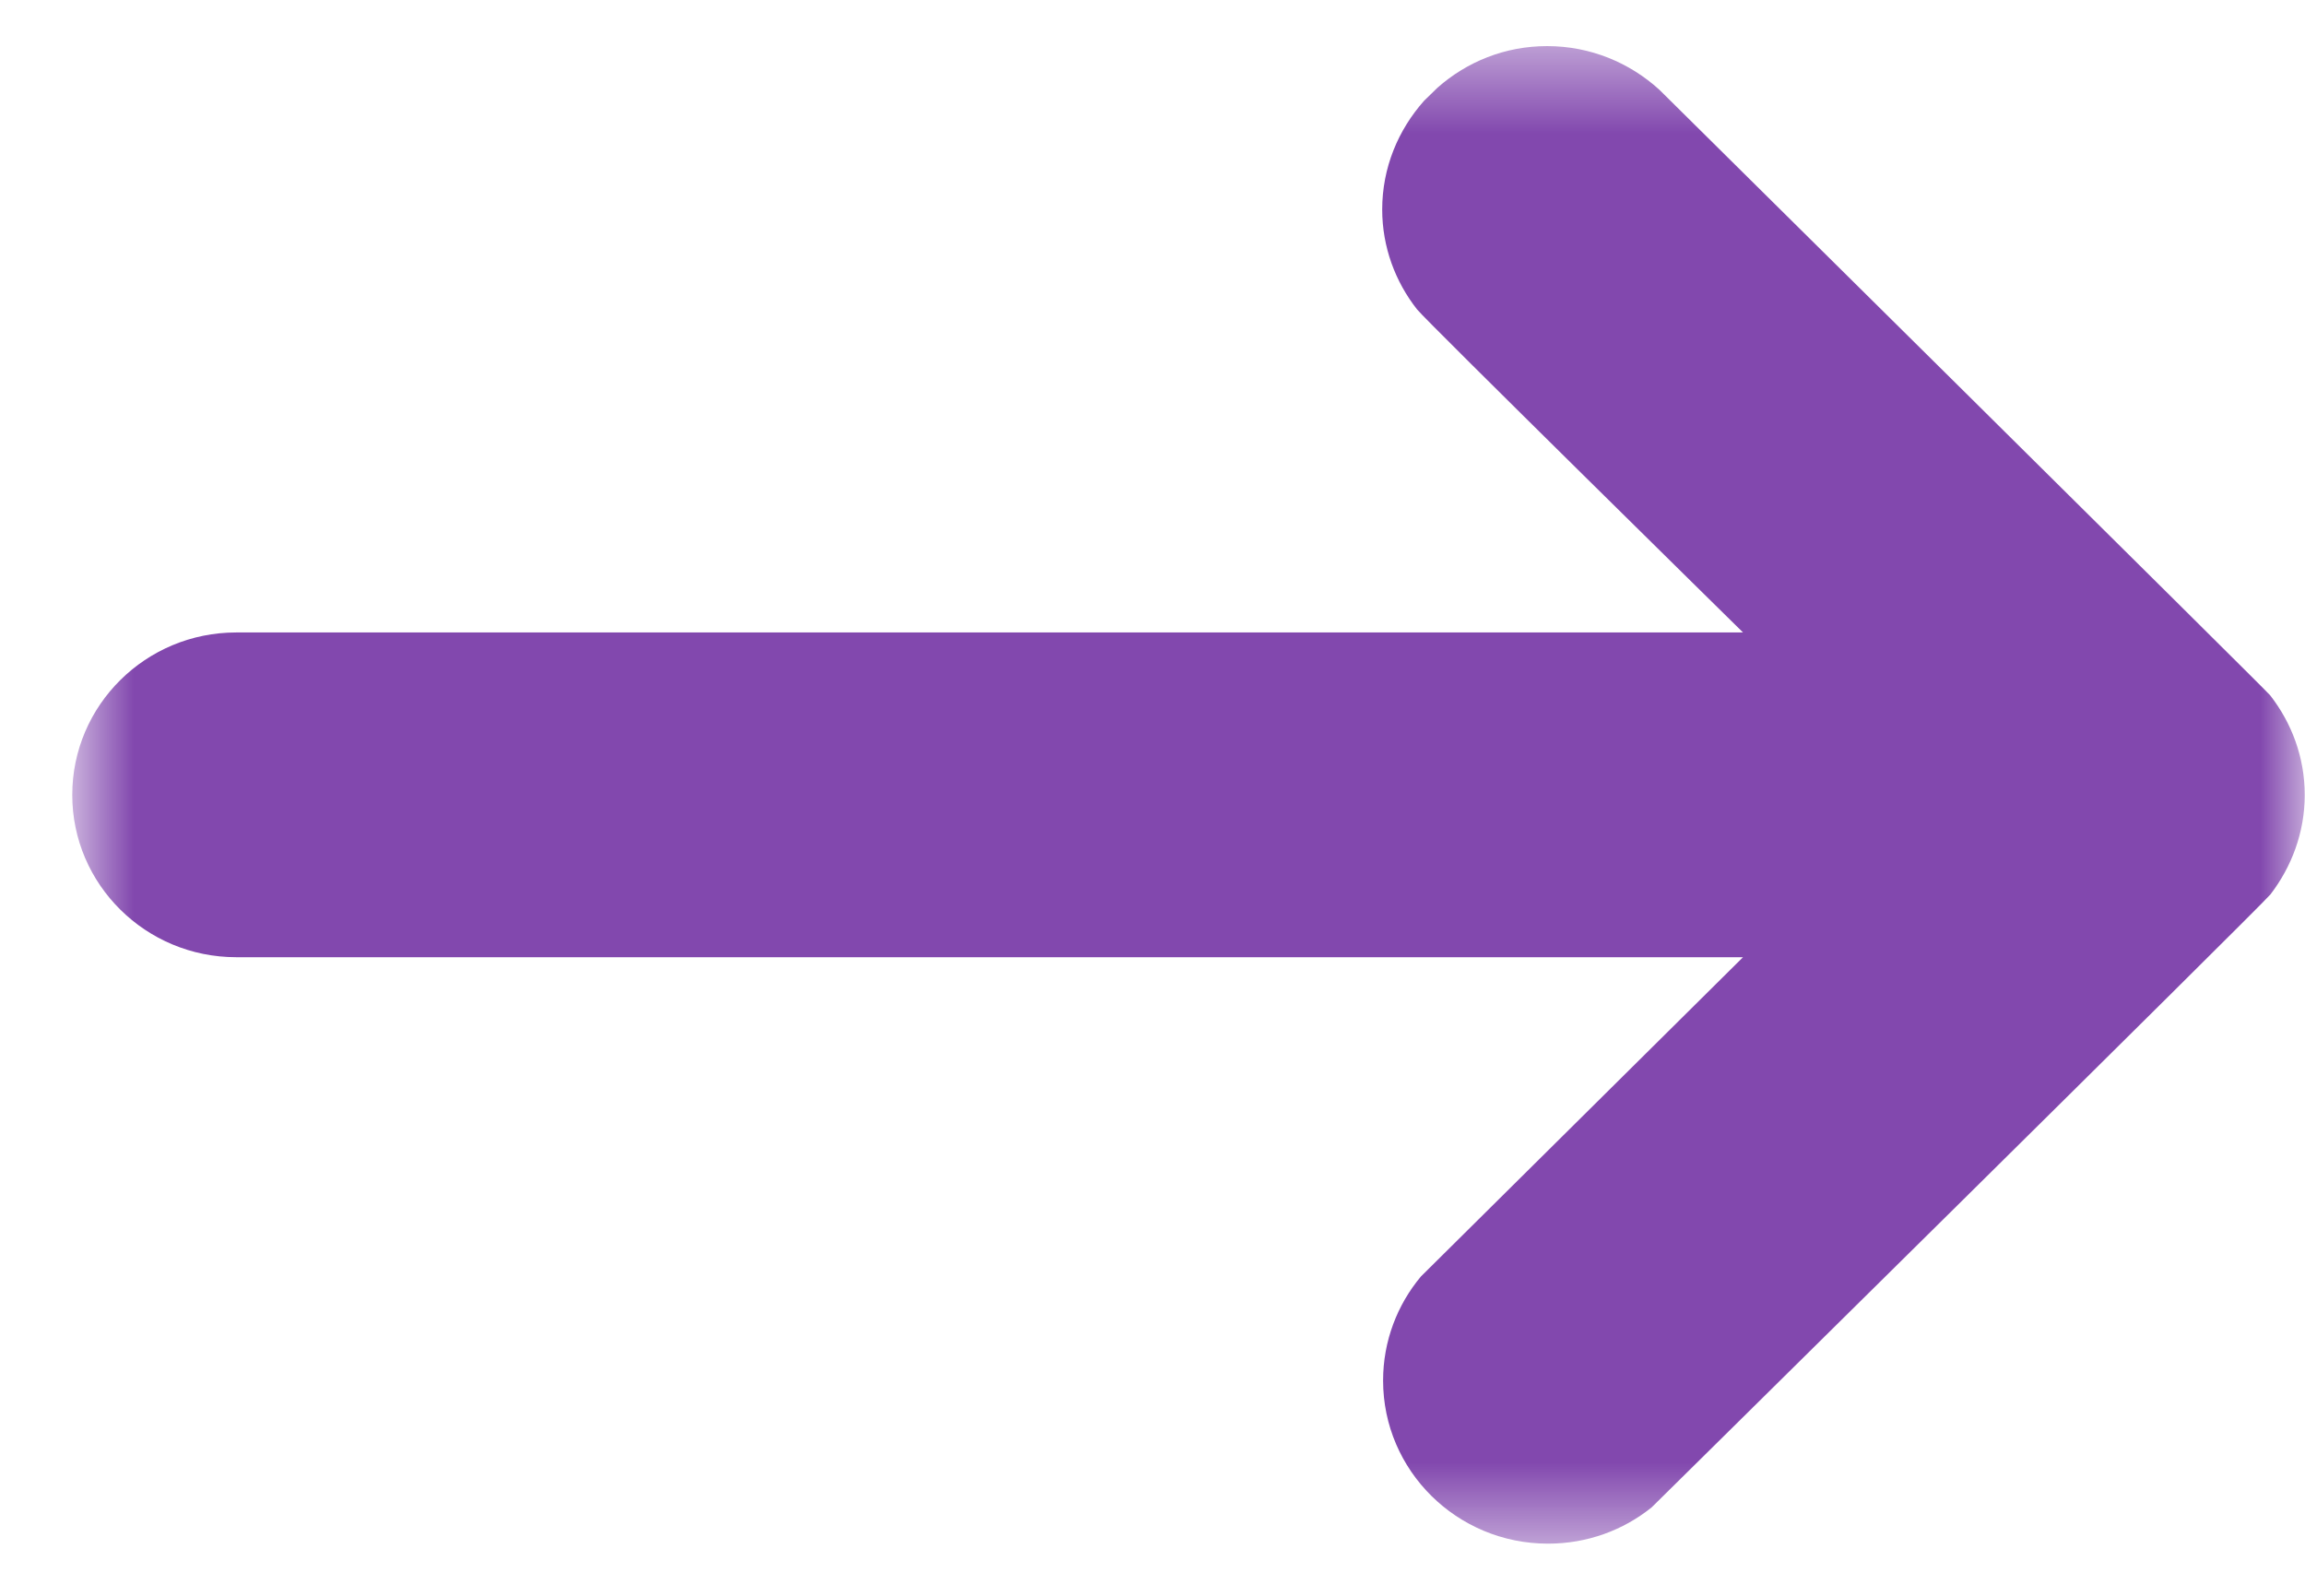 <svg width="26" height="18" viewBox="0 0 26 18" fill="none" xmlns="http://www.w3.org/2000/svg">
<mask id="mask0_2_738" style="mask-type:luminance" maskUnits="userSpaceOnUse" x="0" y="0" width="26" height="18">
<path d="M26 0.471H0.815V17.471H26V0.471Z" fill="white"/>
</mask>
<g mask="url(#mask0_2_738)">
<path d="M2.664 7.134H19.661C19.661 7.134 16.08 3.612 15.985 3.491C15.739 3.179 15.591 2.786 15.591 2.363C15.591 1.891 15.772 1.464 16.064 1.136L16.215 0.989C16.546 0.697 16.975 0.52 17.451 0.52C17.939 0.52 18.382 0.707 18.717 1.012C18.717 1.012 25.574 7.797 25.607 7.843C25.849 8.154 25.997 8.541 25.997 8.967C25.997 9.39 25.849 9.777 25.61 10.089C25.511 10.213 18.631 17.002 18.631 17.002C18.31 17.261 17.903 17.412 17.461 17.412C16.434 17.412 15.601 16.588 15.601 15.572C15.601 15.126 15.762 14.716 16.028 14.398L19.661 10.797H2.664C1.645 10.797 0.815 9.977 0.815 8.967C0.815 7.954 1.645 7.134 2.664 7.134Z" fill="#8248AE"/>
</g>
</svg>
